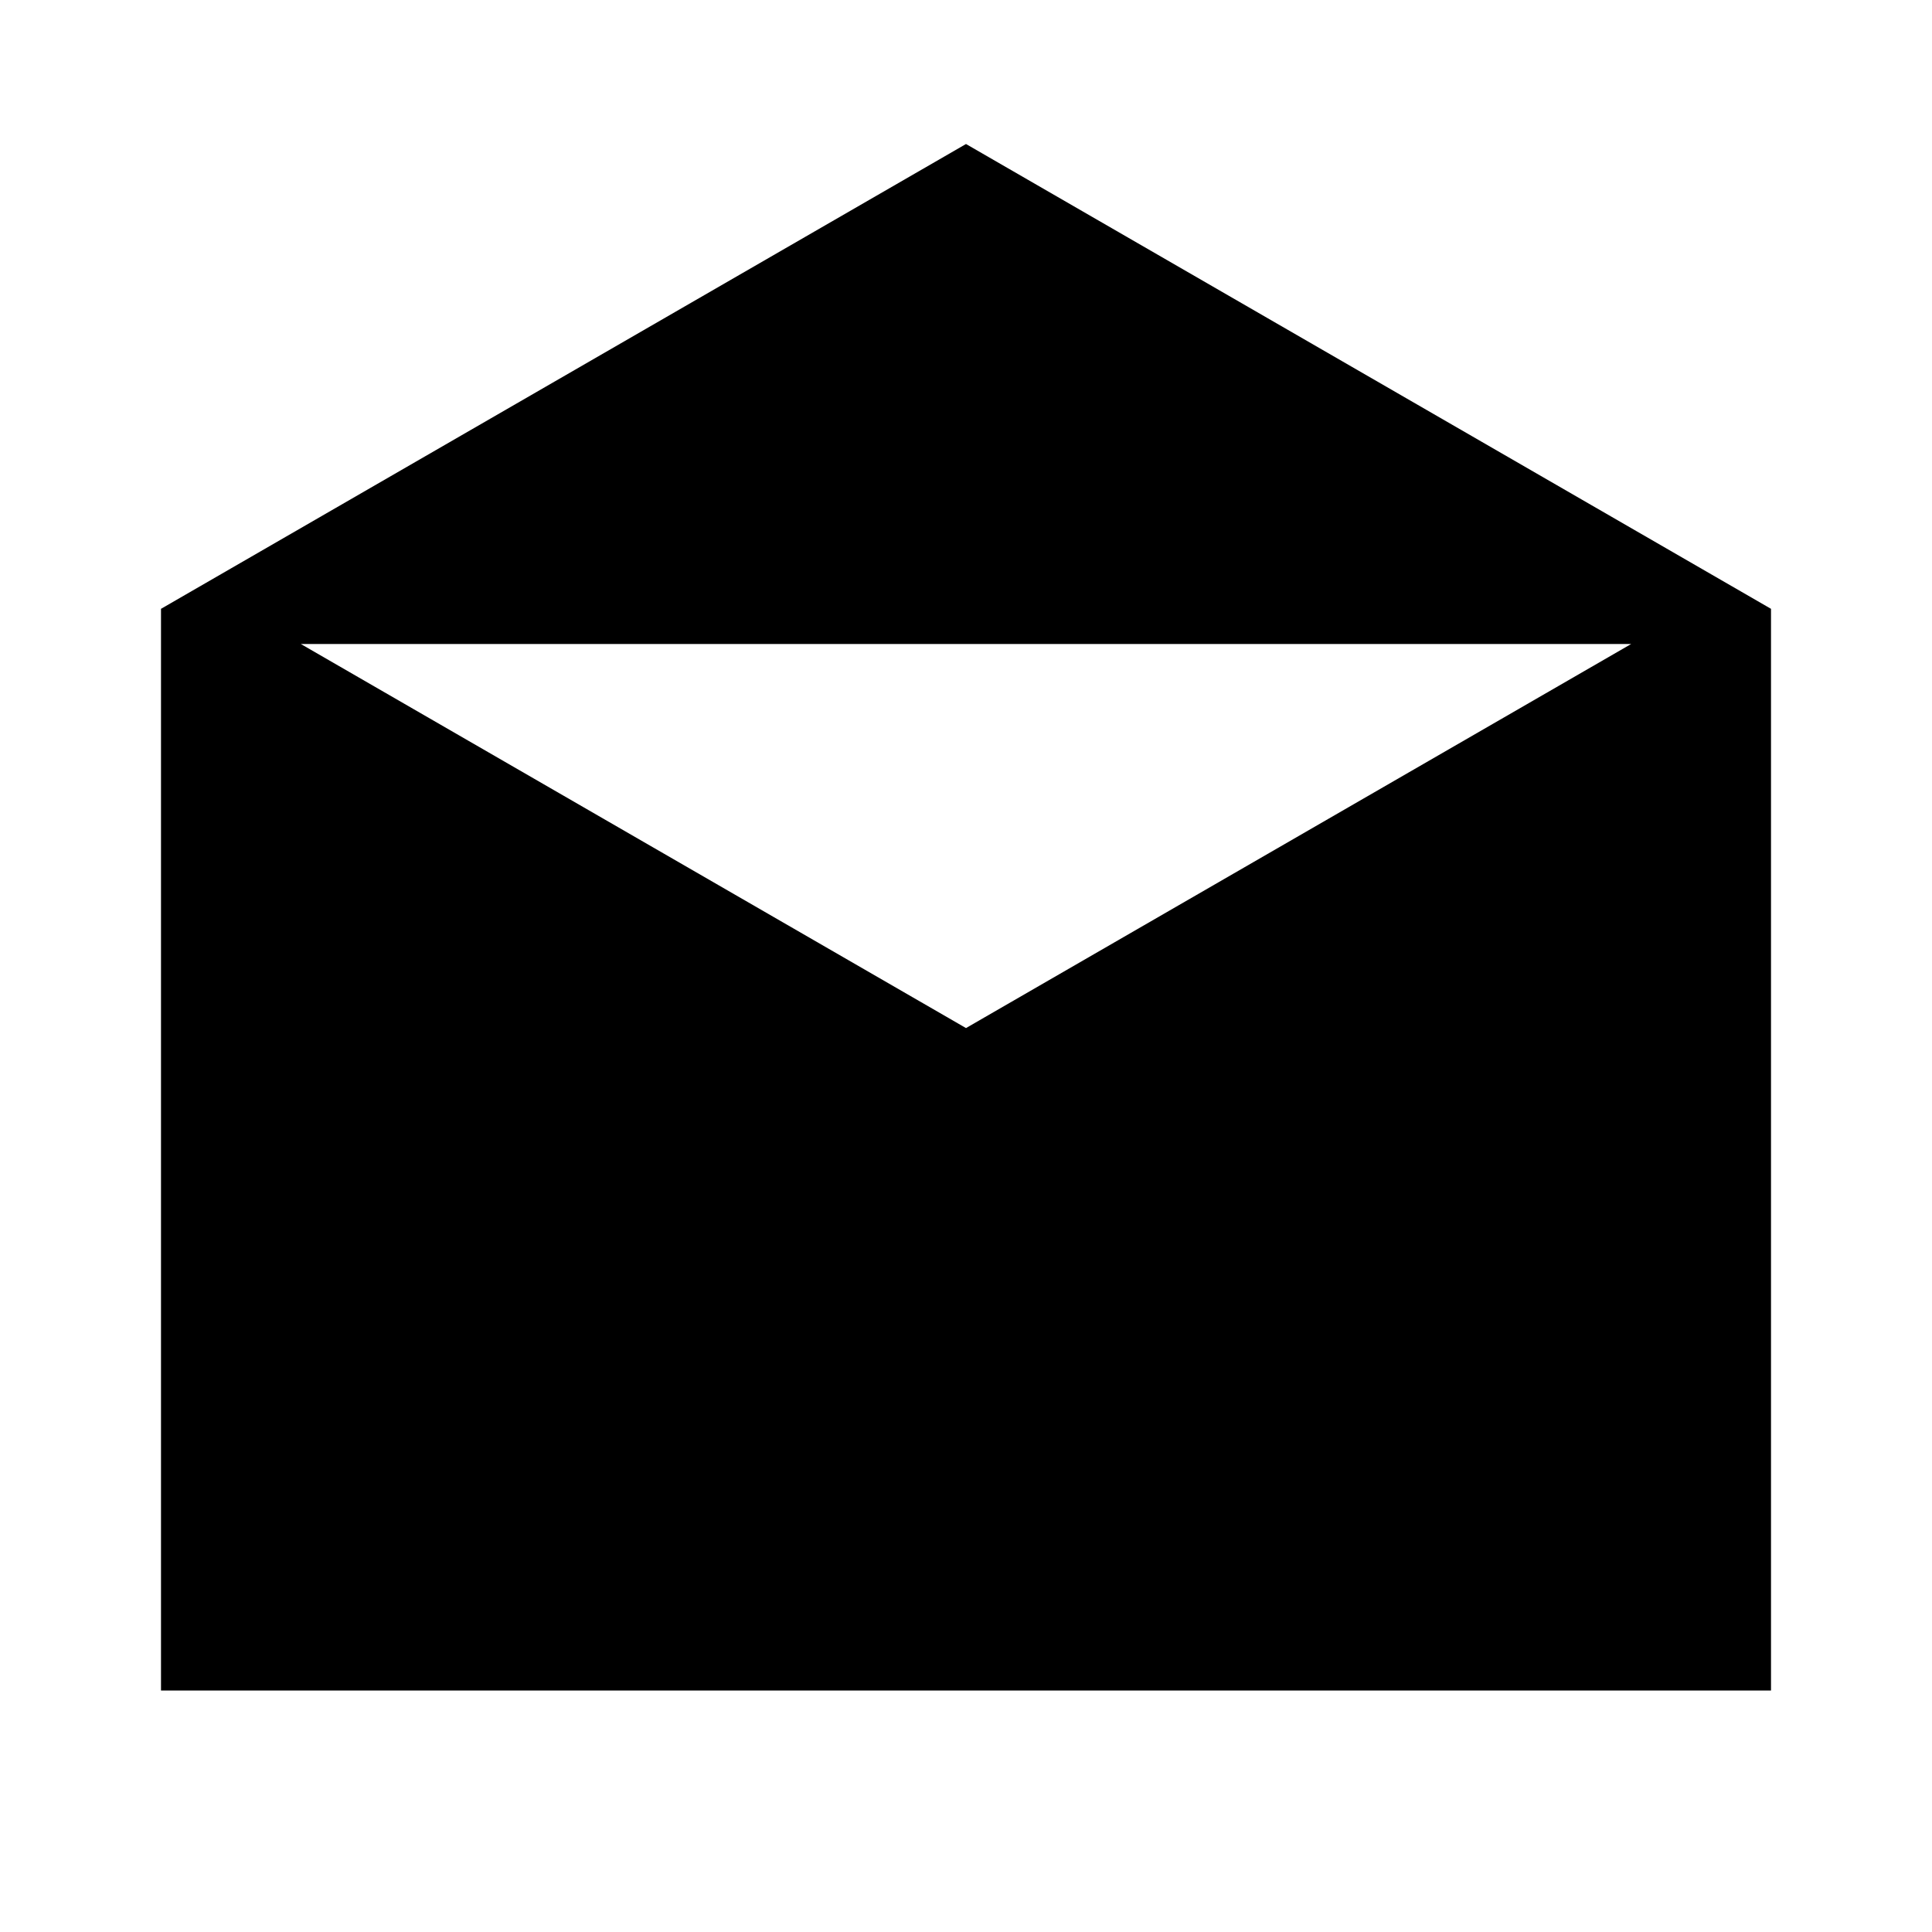 <svg width="24" height="24" viewBox="0 0 24 24" fill="none" xmlns="http://www.w3.org/2000/svg">
<path d="M12 1.789L2 7.563V21H22V7.563L12 1.789ZM12 12.771L3.737 8H20.263L12 12.771Z" fill="black"/>
</svg>
